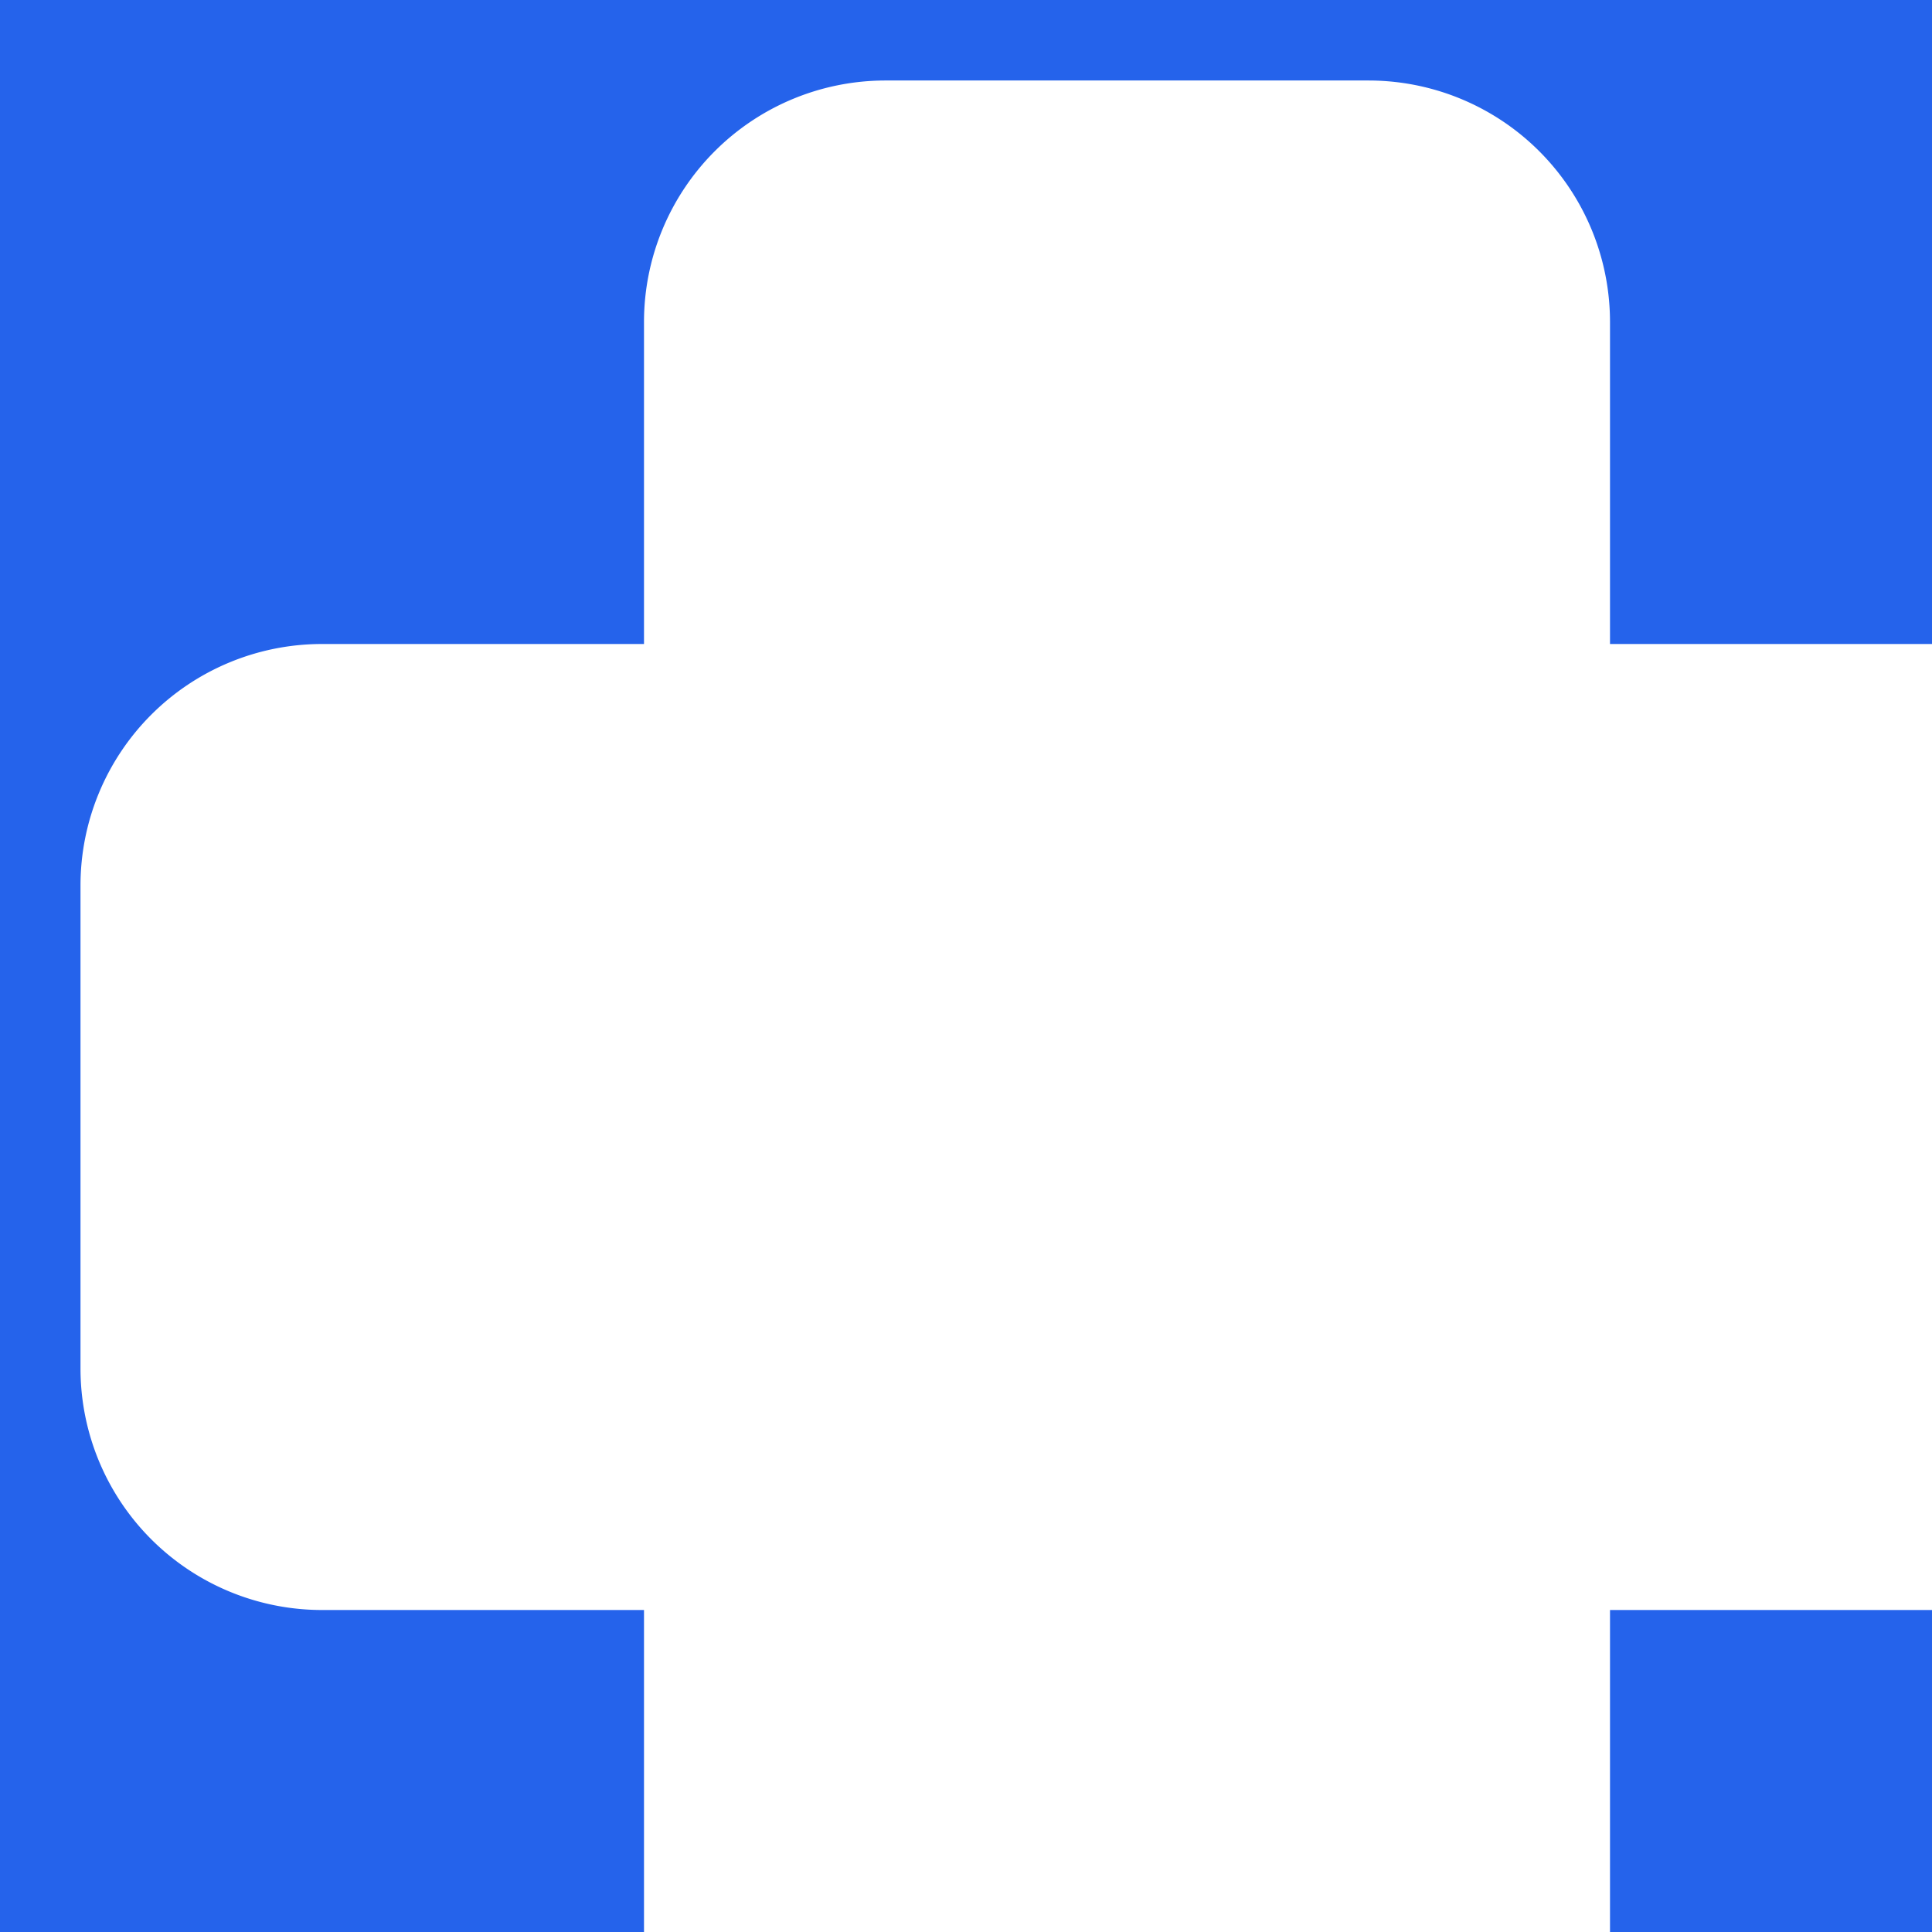 <svg xmlns="http://www.w3.org/2000/svg" viewBox="0 0 24 24" fill="none" stroke="#2563eb" stroke-width="2" stroke-linecap="round" stroke-linejoin="round">
  <rect x="0" y="0" width="24" height="24" fill="#333333" stroke="none"/>
  <rect width="24" height="24" fill="#2563eb"/>
  <path d="M11 2a2 2 0 0 0-2 2v5H4a2 2 0 0 0-2 2v6a2 2 0 0 0 2 2h5v5a2 2 0 0 0 2 2h6a2 2 0 0 0 2-2v-5h5a2 2 0 0 0 2-2v-6a2 2 0 0 0-2-2h-5V4a2 2 0 0 0-2-2h-6z" fill="white" stroke="white"/>
</svg> 